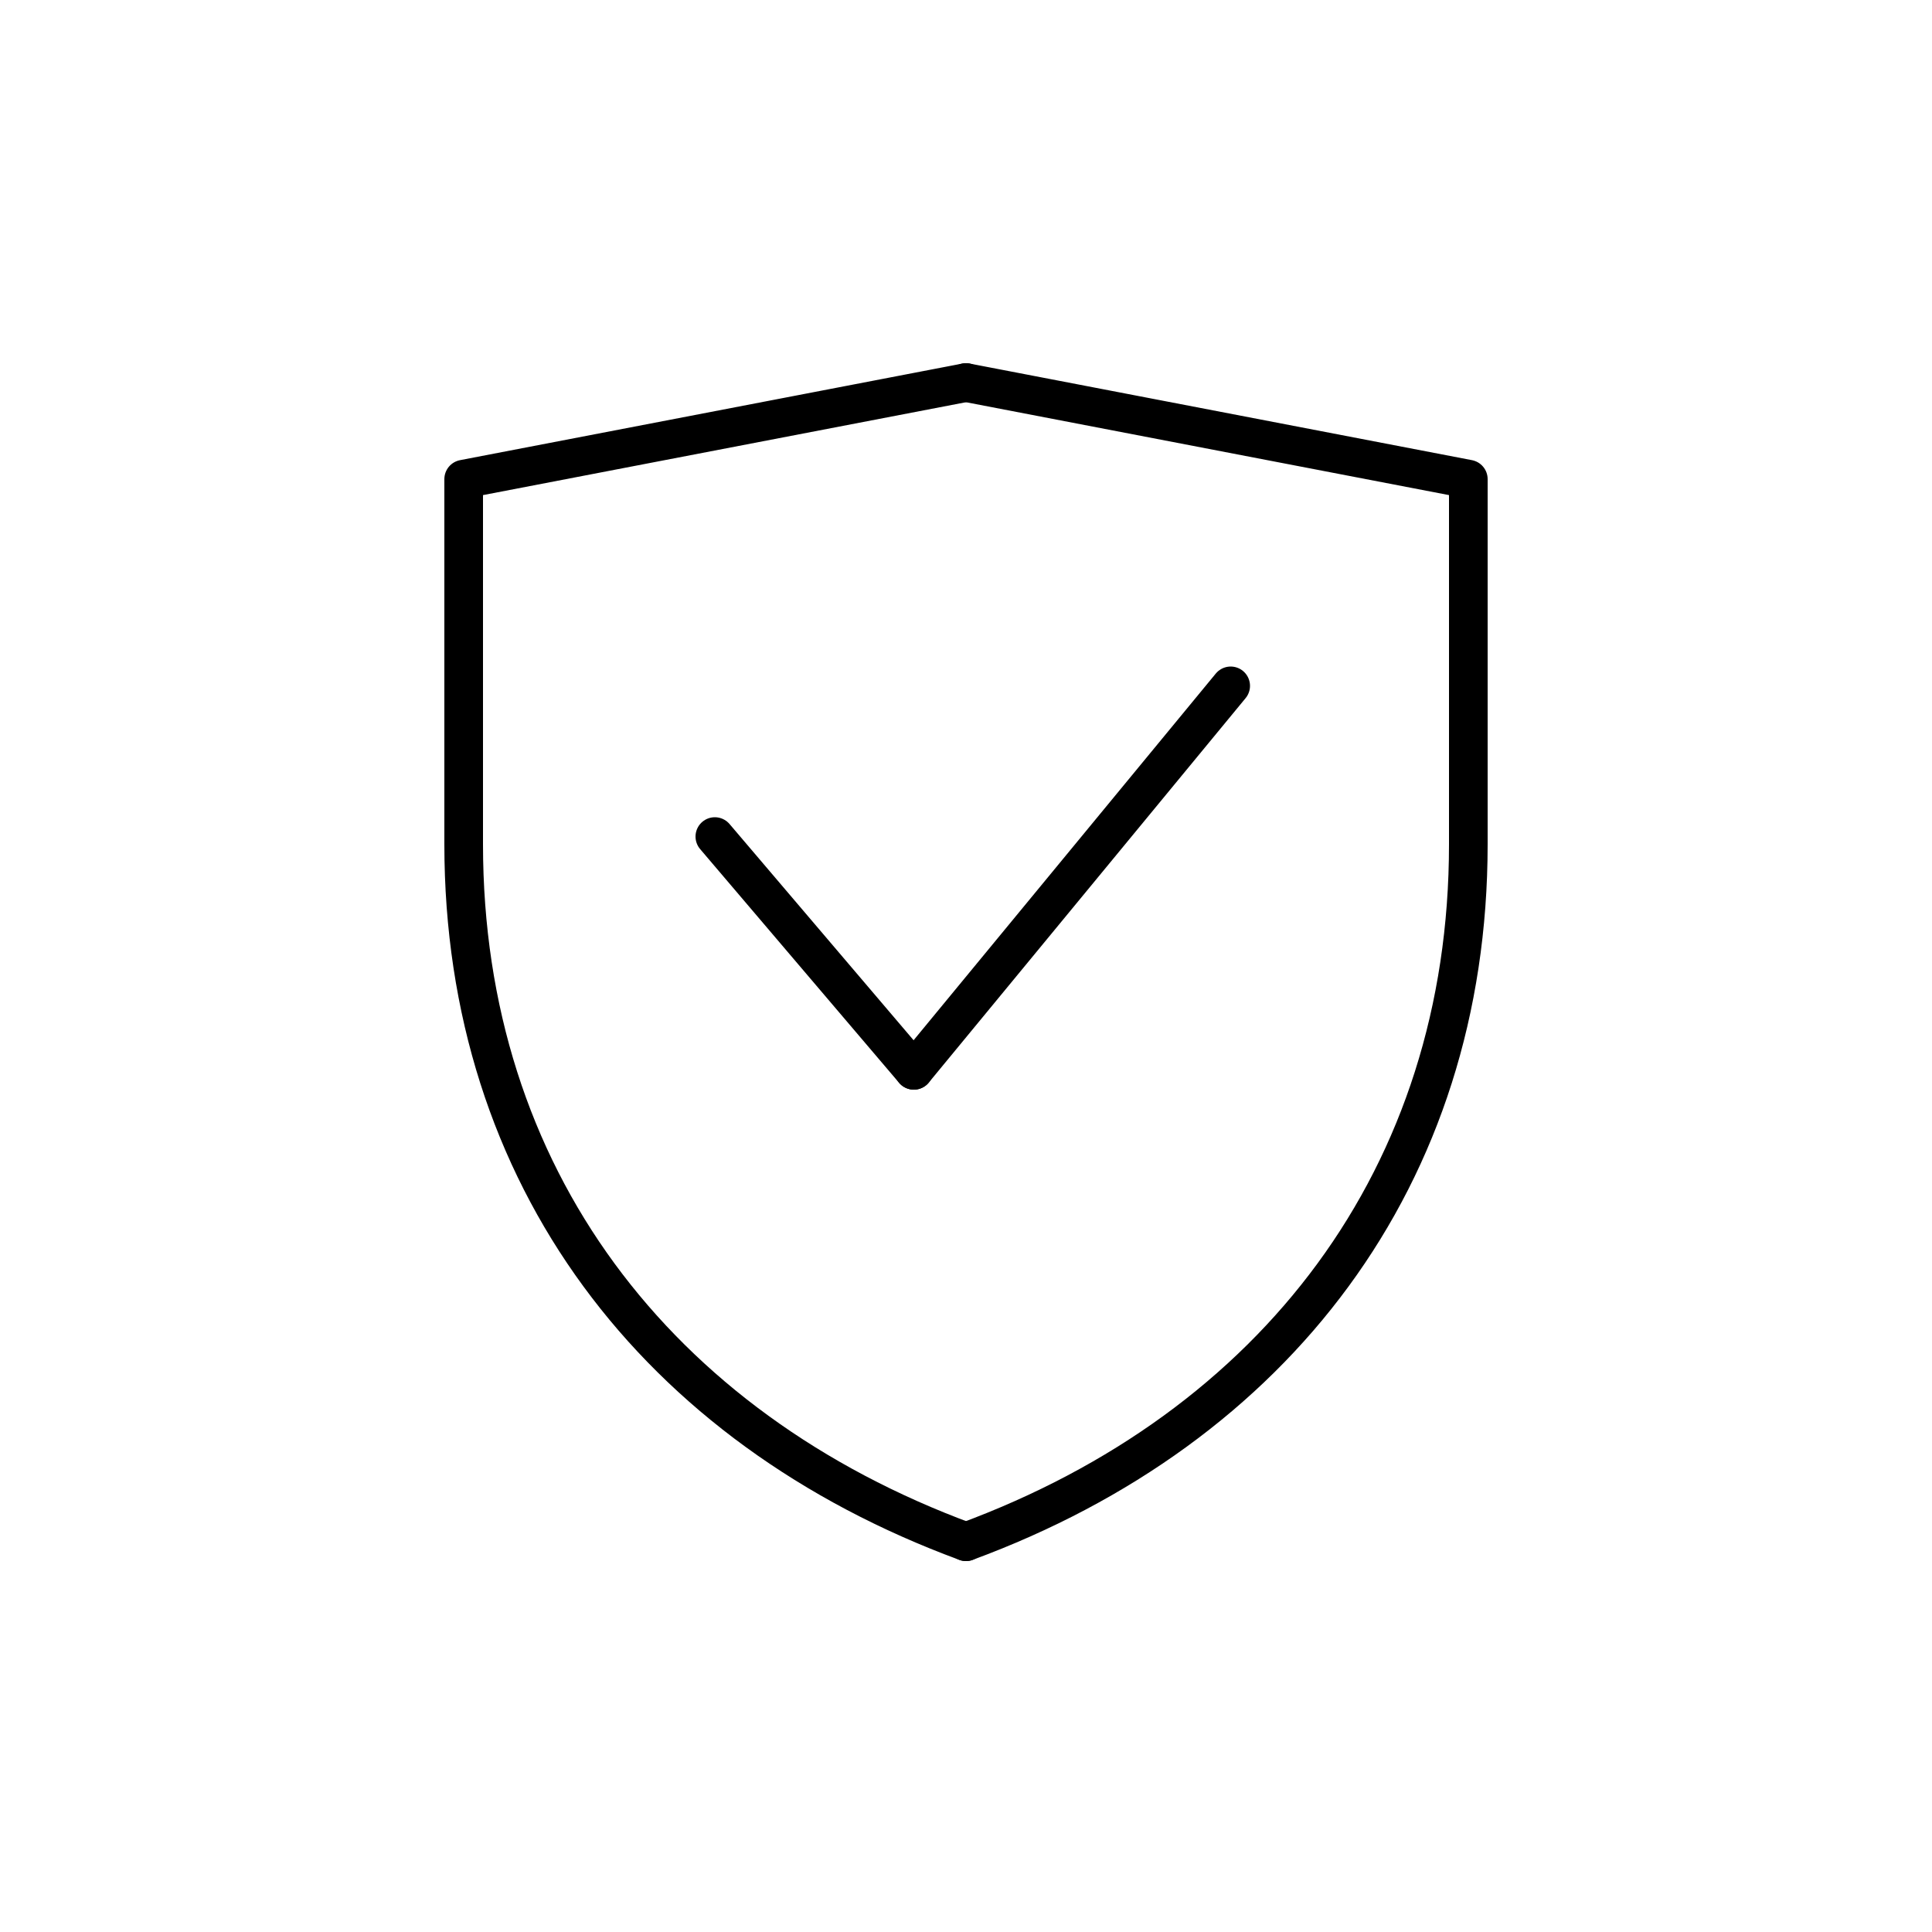 <?xml version="1.0" encoding="utf-8"?>
<!-- Generator: Adobe Illustrator 23.0.6, SVG Export Plug-In . SVG Version: 6.00 Build 0)  -->
<svg version="1.1" id="Layer_1" xmlns="http://www.w3.org/2000/svg" xmlns:xlink="http://www.w3.org/1999/xlink" x="0px" y="0px"
	 viewBox="0 0 100 100" style="enable-background:new 0 0 100 100;" xml:space="preserve">
<style type="text/css">
	.st0{display:none;}
	.st1{display:inline;}
	.st2{fill-rule:evenodd;clip-rule:evenodd;fill:#009C56;}
	.st3{fill:none;stroke:#000000;stroke-width:2;stroke-linecap:round;stroke-linejoin:round;stroke-miterlimit:10;}
</style>
<g class="st0">
	<title>Icons/Reliability-Icon</title>
	<desc>Created with Sketch.</desc>
	<g class="st1">
		<path id="Fill-1" class="st2" d="M22,23.4v20.1c0,25.4,26.7,38.2,26.9,38.3l0.6,0.3l0.6-0.3C50.4,81.7,77,68.9,77,43.5V23.4
			L49.6,18L22,23.4z M74.2,43.4c0,21.4-20.8,33.3-24.7,35.4c-3.9-2-24.7-13.9-24.7-35.4V25.8L49.6,21l24.7,4.8v17.6H74.2z
			 M47.4,53.5L63,34.6l2.2,1.8L47.4,58l-12-14.4l2.2-1.9L47.4,53.5z"/>
	</g>
</g>
<g>
	<path class="st3" d="M50,19.8l-26,5v18.9c0,17.2,10,30.2,26,36.1"/>
	<path class="st3" d="M50,19.8l26,5v18.9c0,17.2-10,30.2-26,36.1"/>
	<line class="st3" x1="47.3" y1="55.4" x2="63.7" y2="35.5"/>
	<line class="st3" x1="37" y1="43.3" x2="47.3" y2="55.4"/>
</g>
</svg>
